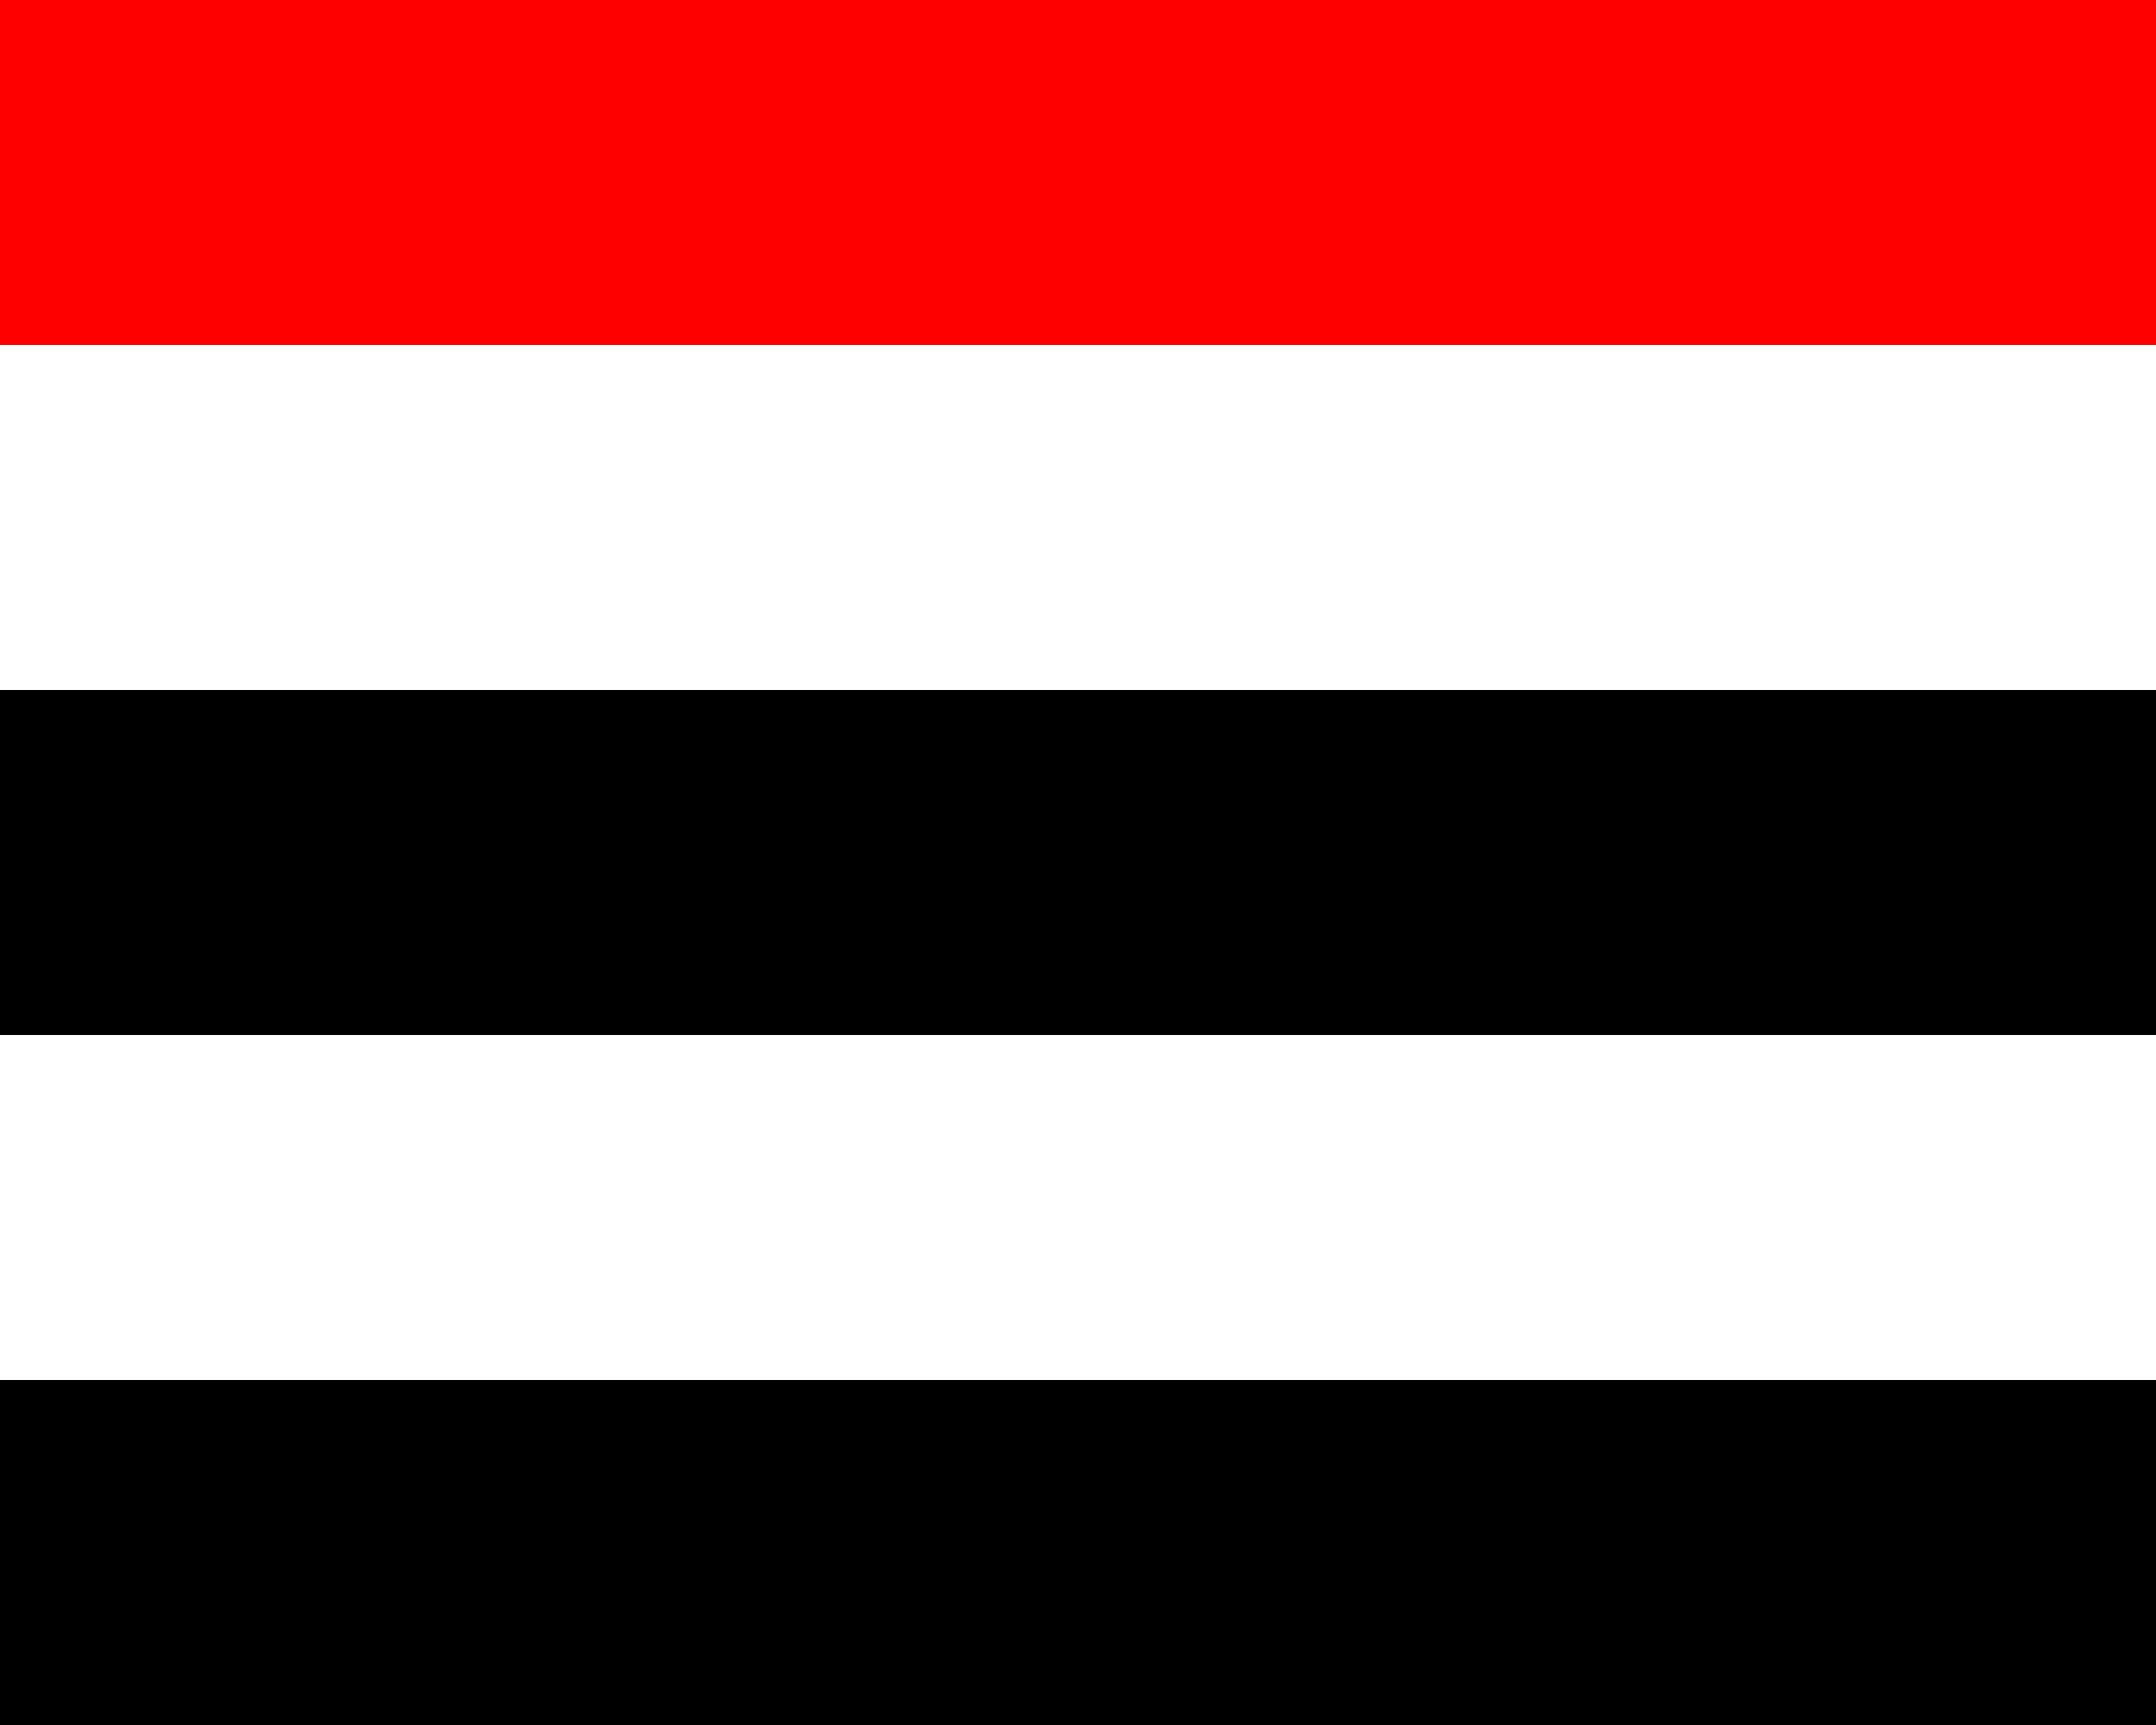 <svg width="25" height="20" viewBox="0 0 25 20" fill="#f00" xmlns="http://www.w3.org/2000/svg">
<line y1="2" x2="25" y2="2" stroke="#f00" stroke-width="4"/>
<line y1="18" x2="25" y2="18" stroke="black" stroke-width="4"/>
<line y1="10" x2="25" y2="10" stroke="black" stroke-width="4"/>
</svg>

